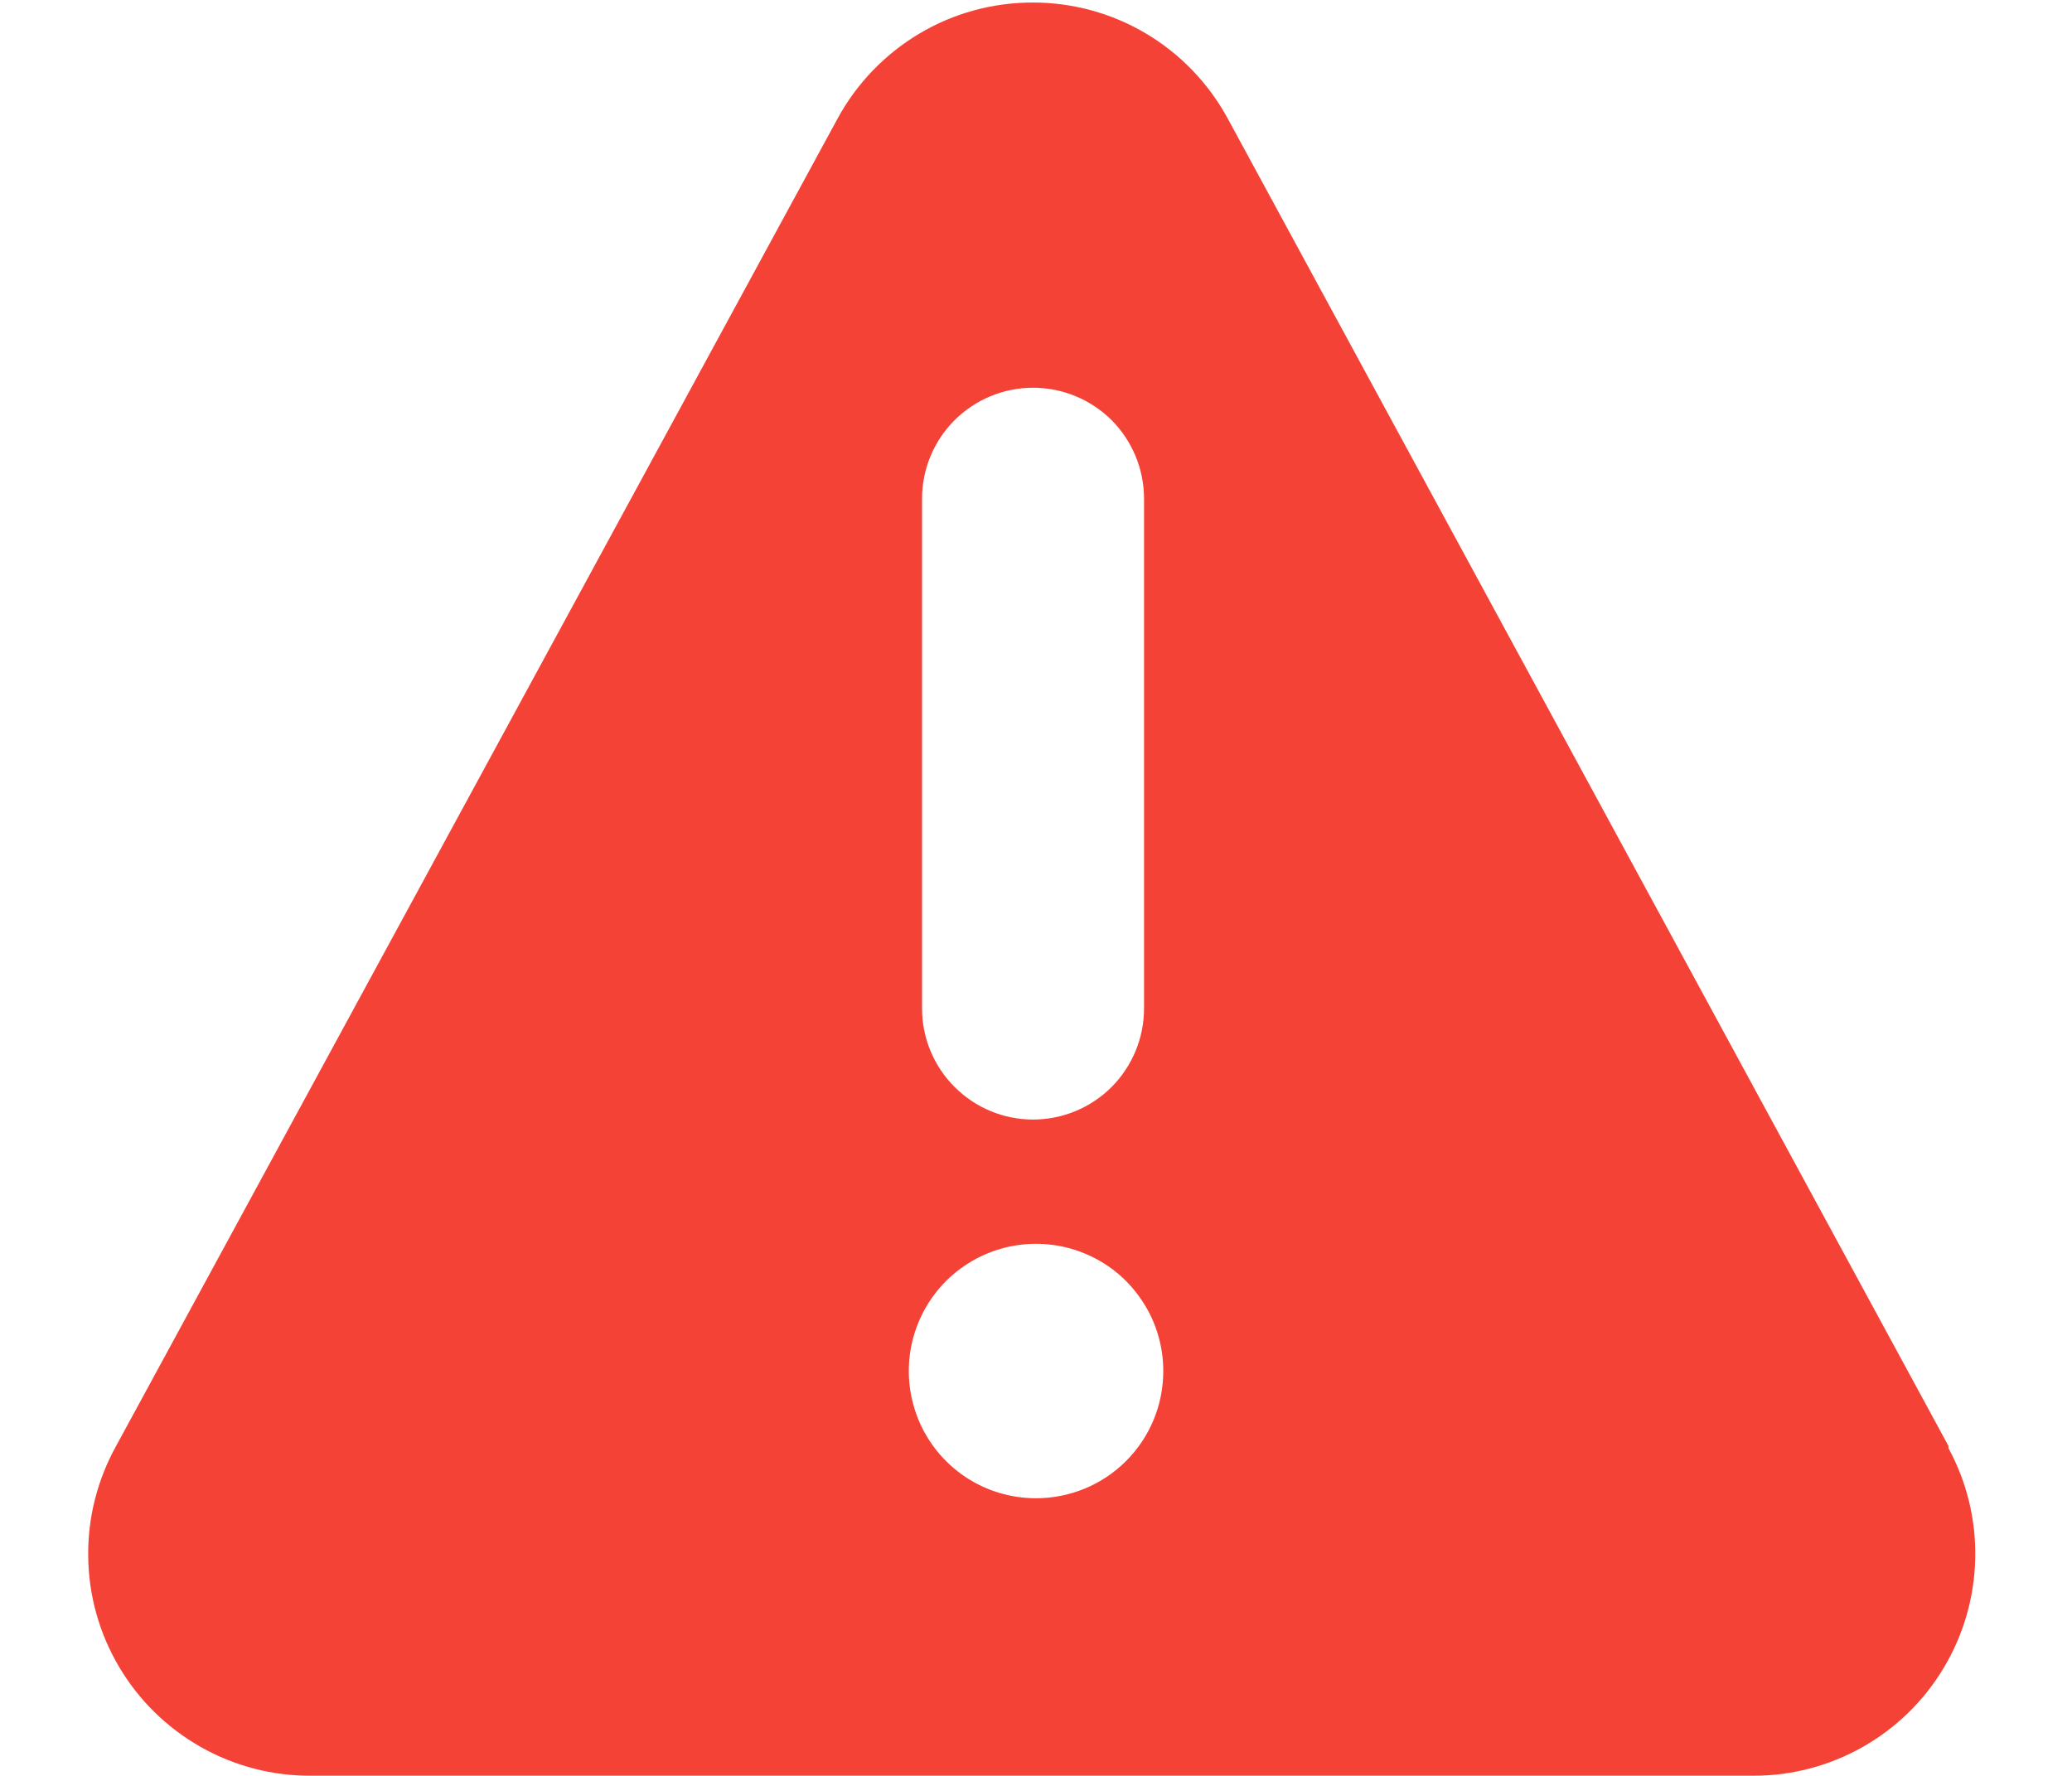 <svg width="14" height="12" viewBox="0 0 14 12" fill="none" xmlns="http://www.w3.org/2000/svg">
<path d="M13.165 9.77L8.295 0.8C8.166 0.563 7.976 0.365 7.744 0.227C7.512 0.089 7.248 0.017 6.978 0.017C6.708 0.017 6.443 0.089 6.212 0.227C5.98 0.365 5.789 0.563 5.66 0.8L0.785 9.77C0.658 9.999 0.592 10.257 0.596 10.519C0.599 10.781 0.671 11.038 0.805 11.264C0.938 11.489 1.129 11.676 1.357 11.805C1.585 11.934 1.843 12.001 2.105 11.999H11.845C12.105 12 12.361 11.932 12.587 11.804C12.813 11.676 13.002 11.491 13.135 11.267C13.268 11.044 13.341 10.79 13.346 10.53C13.352 10.27 13.289 10.013 13.165 9.785V9.77ZM6.23 3.37C6.23 3.171 6.309 2.98 6.45 2.839C6.591 2.699 6.781 2.62 6.98 2.62C7.179 2.62 7.37 2.699 7.511 2.839C7.651 2.98 7.73 3.171 7.73 3.37V6.815C7.73 7.013 7.651 7.204 7.511 7.345C7.37 7.486 7.179 7.565 6.98 7.565C6.781 7.565 6.591 7.486 6.45 7.345C6.309 7.204 6.23 7.013 6.23 6.815V3.37ZM7 10.124C6.83 10.124 6.664 10.074 6.523 9.98C6.381 9.885 6.271 9.751 6.206 9.594C6.141 9.436 6.124 9.264 6.157 9.097C6.19 8.93 6.272 8.777 6.392 8.656C6.513 8.536 6.666 8.454 6.833 8.421C6.999 8.388 7.172 8.405 7.329 8.47C7.487 8.535 7.621 8.645 7.715 8.787C7.81 8.928 7.86 9.094 7.86 9.265C7.86 9.493 7.77 9.711 7.608 9.873C7.447 10.034 7.228 10.124 7 10.124Z" fill="#F44336"/>
</svg>
